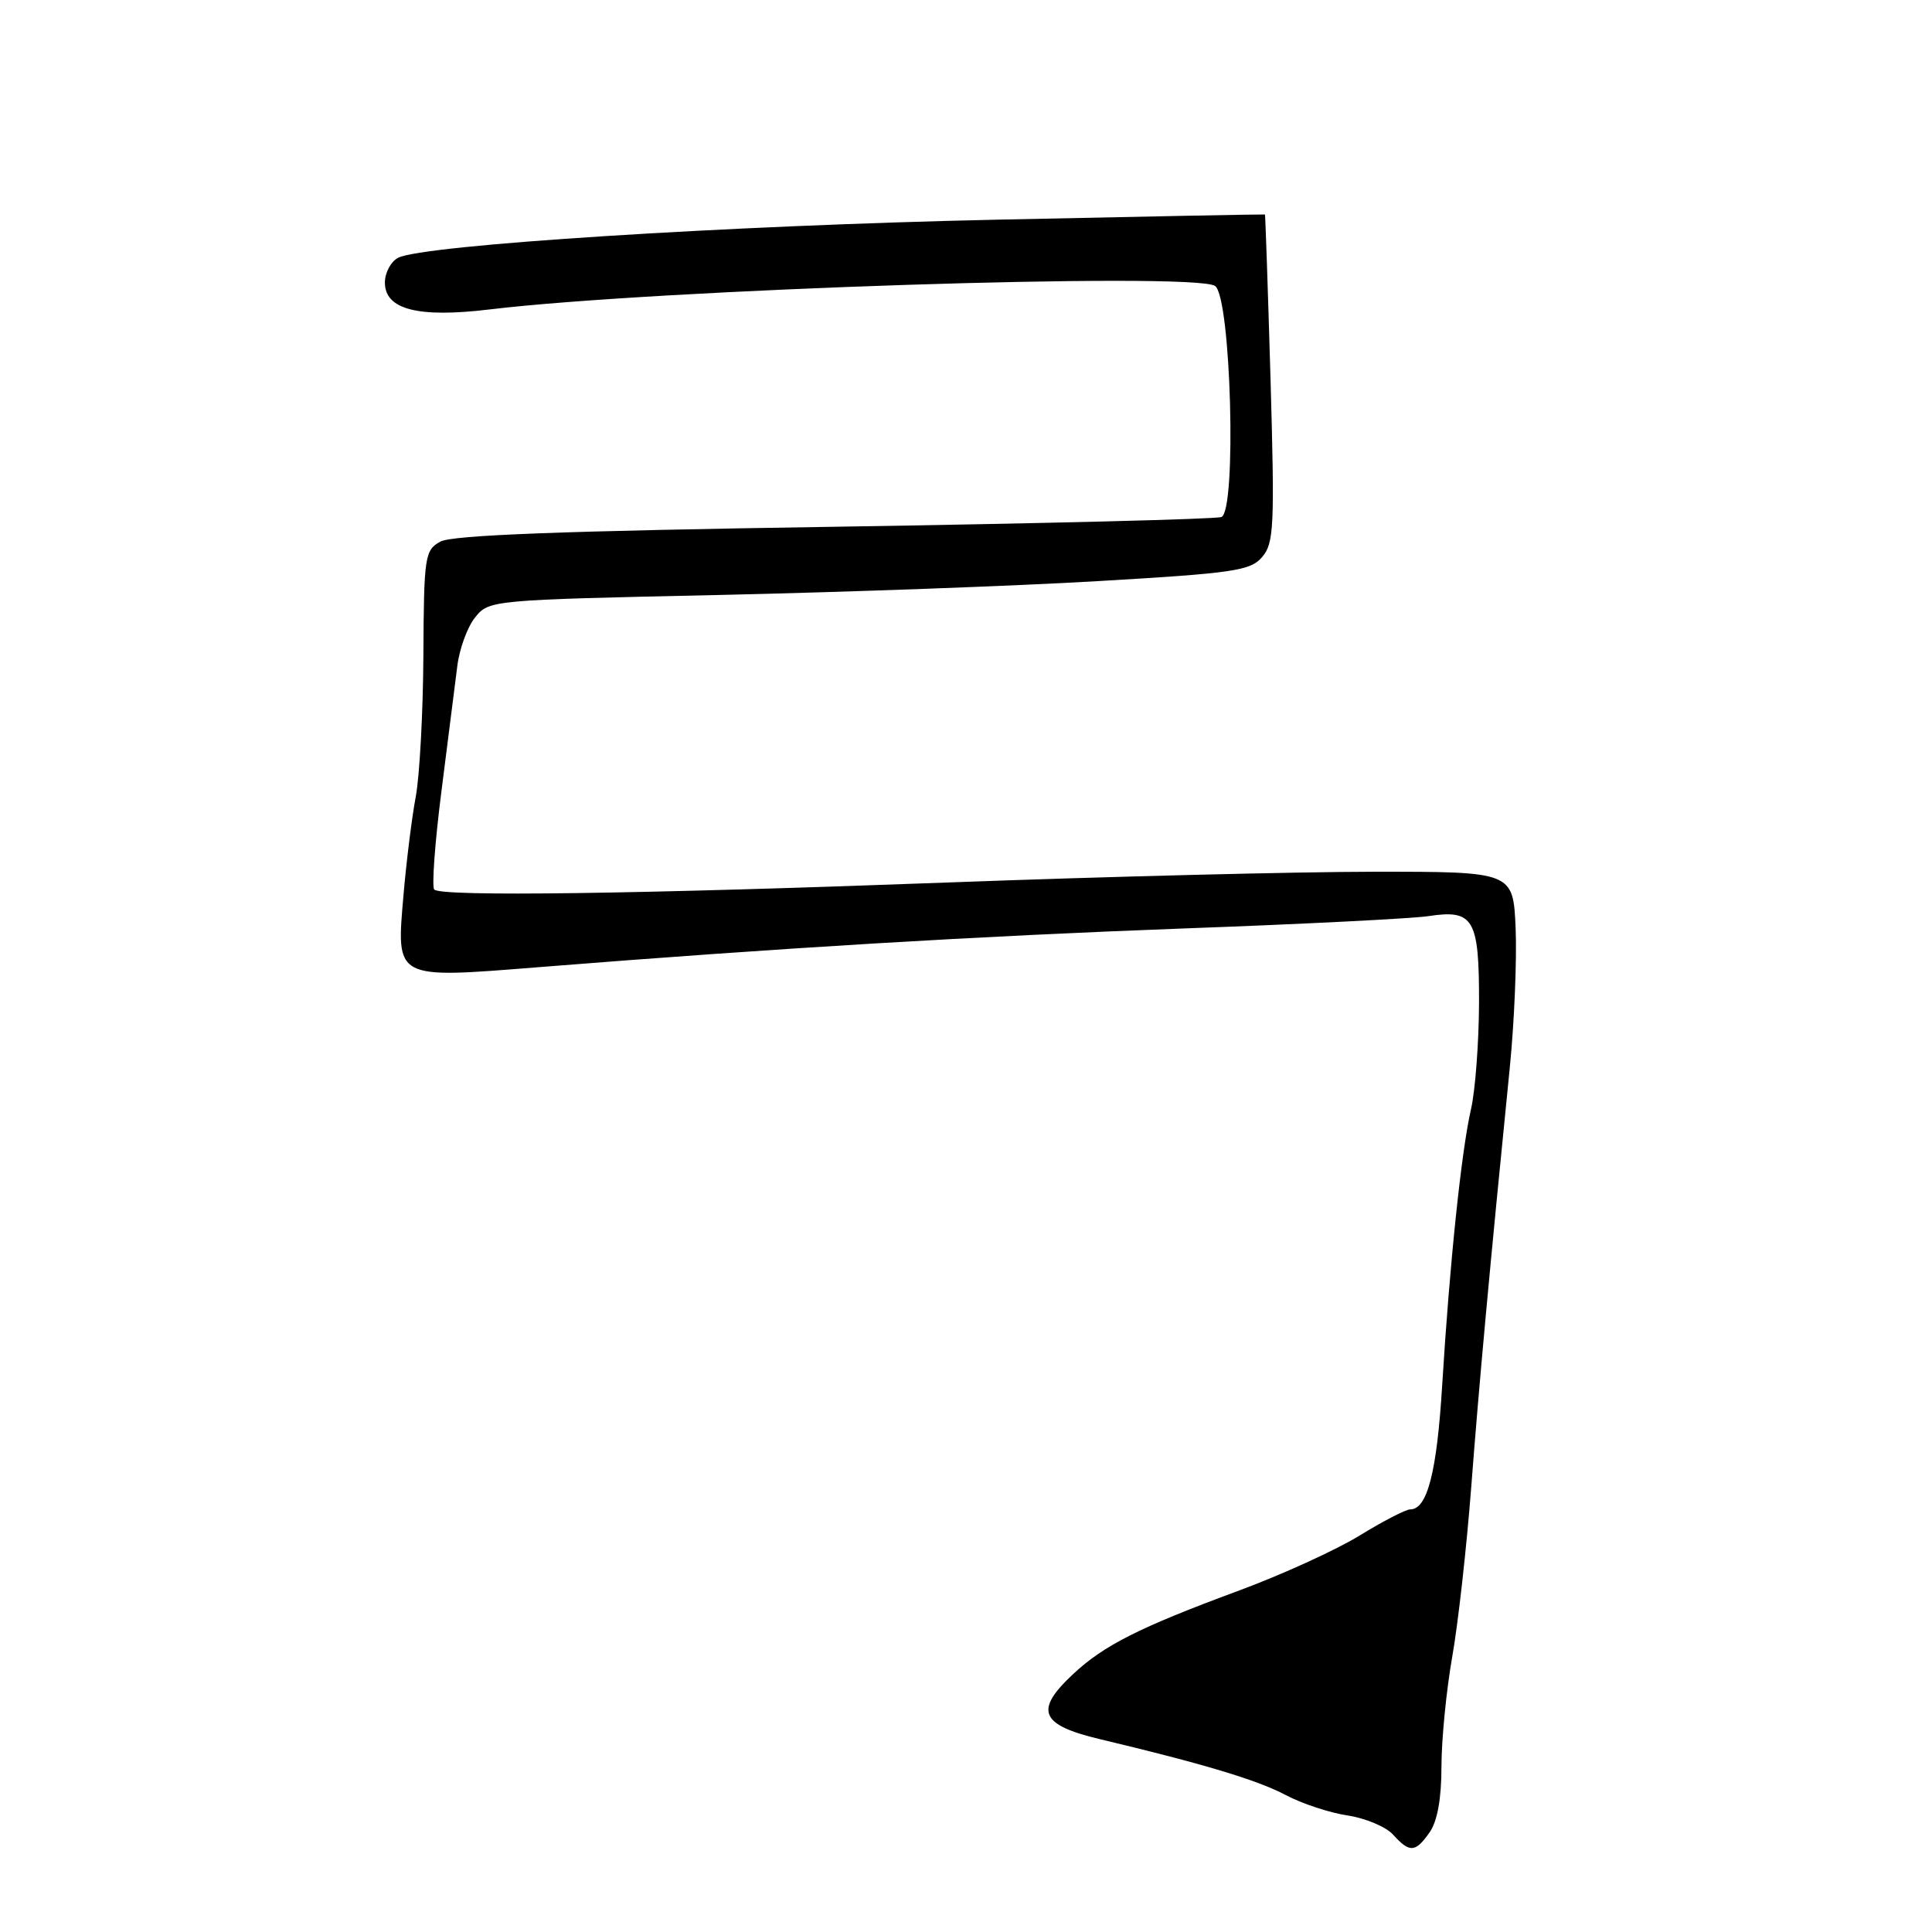 <?xml version="1.0" encoding="UTF-8" standalone="no"?>
<!DOCTYPE svg PUBLIC "-//W3C//DTD SVG 1.1//EN" "http://www.w3.org/Graphics/SVG/1.1/DTD/svg11.dtd" >
<svg xmlns="http://www.w3.org/2000/svg" xmlns:xlink="http://www.w3.org/1999/xlink" version="1.1" viewBox="0 0 256 256">
 <g >
 <path fill="currentColor"
d=" M 189.44 242.78 C 190.46 241.32 191.00 238.32 191.00 234.11 C 191.00 230.56 191.64 224.02 192.42 219.58 C 193.21 215.14 194.34 204.97 194.95 197.00 C 195.98 183.49 197.37 168.30 200.05 141.50 C 200.66 135.45 201.00 127.12 200.83 123.00 C 200.50 115.50 200.50 115.50 182.00 115.51 C 171.82 115.52 146.62 116.15 126.00 116.92 C 84.48 118.47 58.50 118.83 57.54 117.87 C 57.20 117.53 57.62 111.68 58.49 104.87 C 59.36 98.07 60.30 90.61 60.59 88.29 C 60.87 85.98 61.94 83.05 62.97 81.79 C 64.80 79.52 65.11 79.49 95.16 78.84 C 111.85 78.47 134.50 77.65 145.50 77.00 C 163.46 75.95 165.68 75.63 167.23 73.82 C 168.81 72.00 168.91 69.82 168.35 50.16 C 168.00 38.25 167.67 28.47 167.61 28.42 C 167.55 28.38 151.53 28.69 132.00 29.11 C 96.41 29.88 56.03 32.45 52.75 34.16 C 51.79 34.66 51.00 36.14 51.00 37.44 C 51.00 41.01 55.38 42.14 64.81 41.01 C 86.99 38.33 158.27 36.02 161.00 37.89 C 163.12 39.35 163.89 67.72 161.84 68.51 C 161.09 68.79 137.99 69.37 110.49 69.80 C 74.56 70.35 59.89 70.90 58.34 71.77 C 56.29 72.91 56.17 73.71 56.10 86.80 C 56.06 94.40 55.60 102.84 55.09 105.56 C 54.58 108.28 53.85 114.12 53.47 118.54 C 52.50 129.85 52.18 129.68 71.32 128.16 C 103.28 125.61 129.52 124.04 157.00 123.02 C 172.68 122.45 187.20 121.71 189.28 121.39 C 195.27 120.48 196.00 121.74 195.98 132.87 C 195.96 138.17 195.48 144.53 194.91 147.00 C 193.64 152.52 192.08 167.50 191.10 183.50 C 190.40 195.04 189.13 200.00 186.87 200.00 C 186.28 200.00 183.26 201.56 180.15 203.47 C 177.04 205.38 169.77 208.70 163.98 210.83 C 150.95 215.65 146.26 218.02 142.19 221.83 C 137.02 226.65 137.81 228.56 145.75 230.45 C 159.48 233.72 166.60 235.86 170.38 237.86 C 172.51 238.99 176.20 240.21 178.57 240.56 C 180.94 240.92 183.65 242.06 184.59 243.10 C 186.80 245.54 187.54 245.49 189.44 242.78 Z "/>
</g>
</svg>